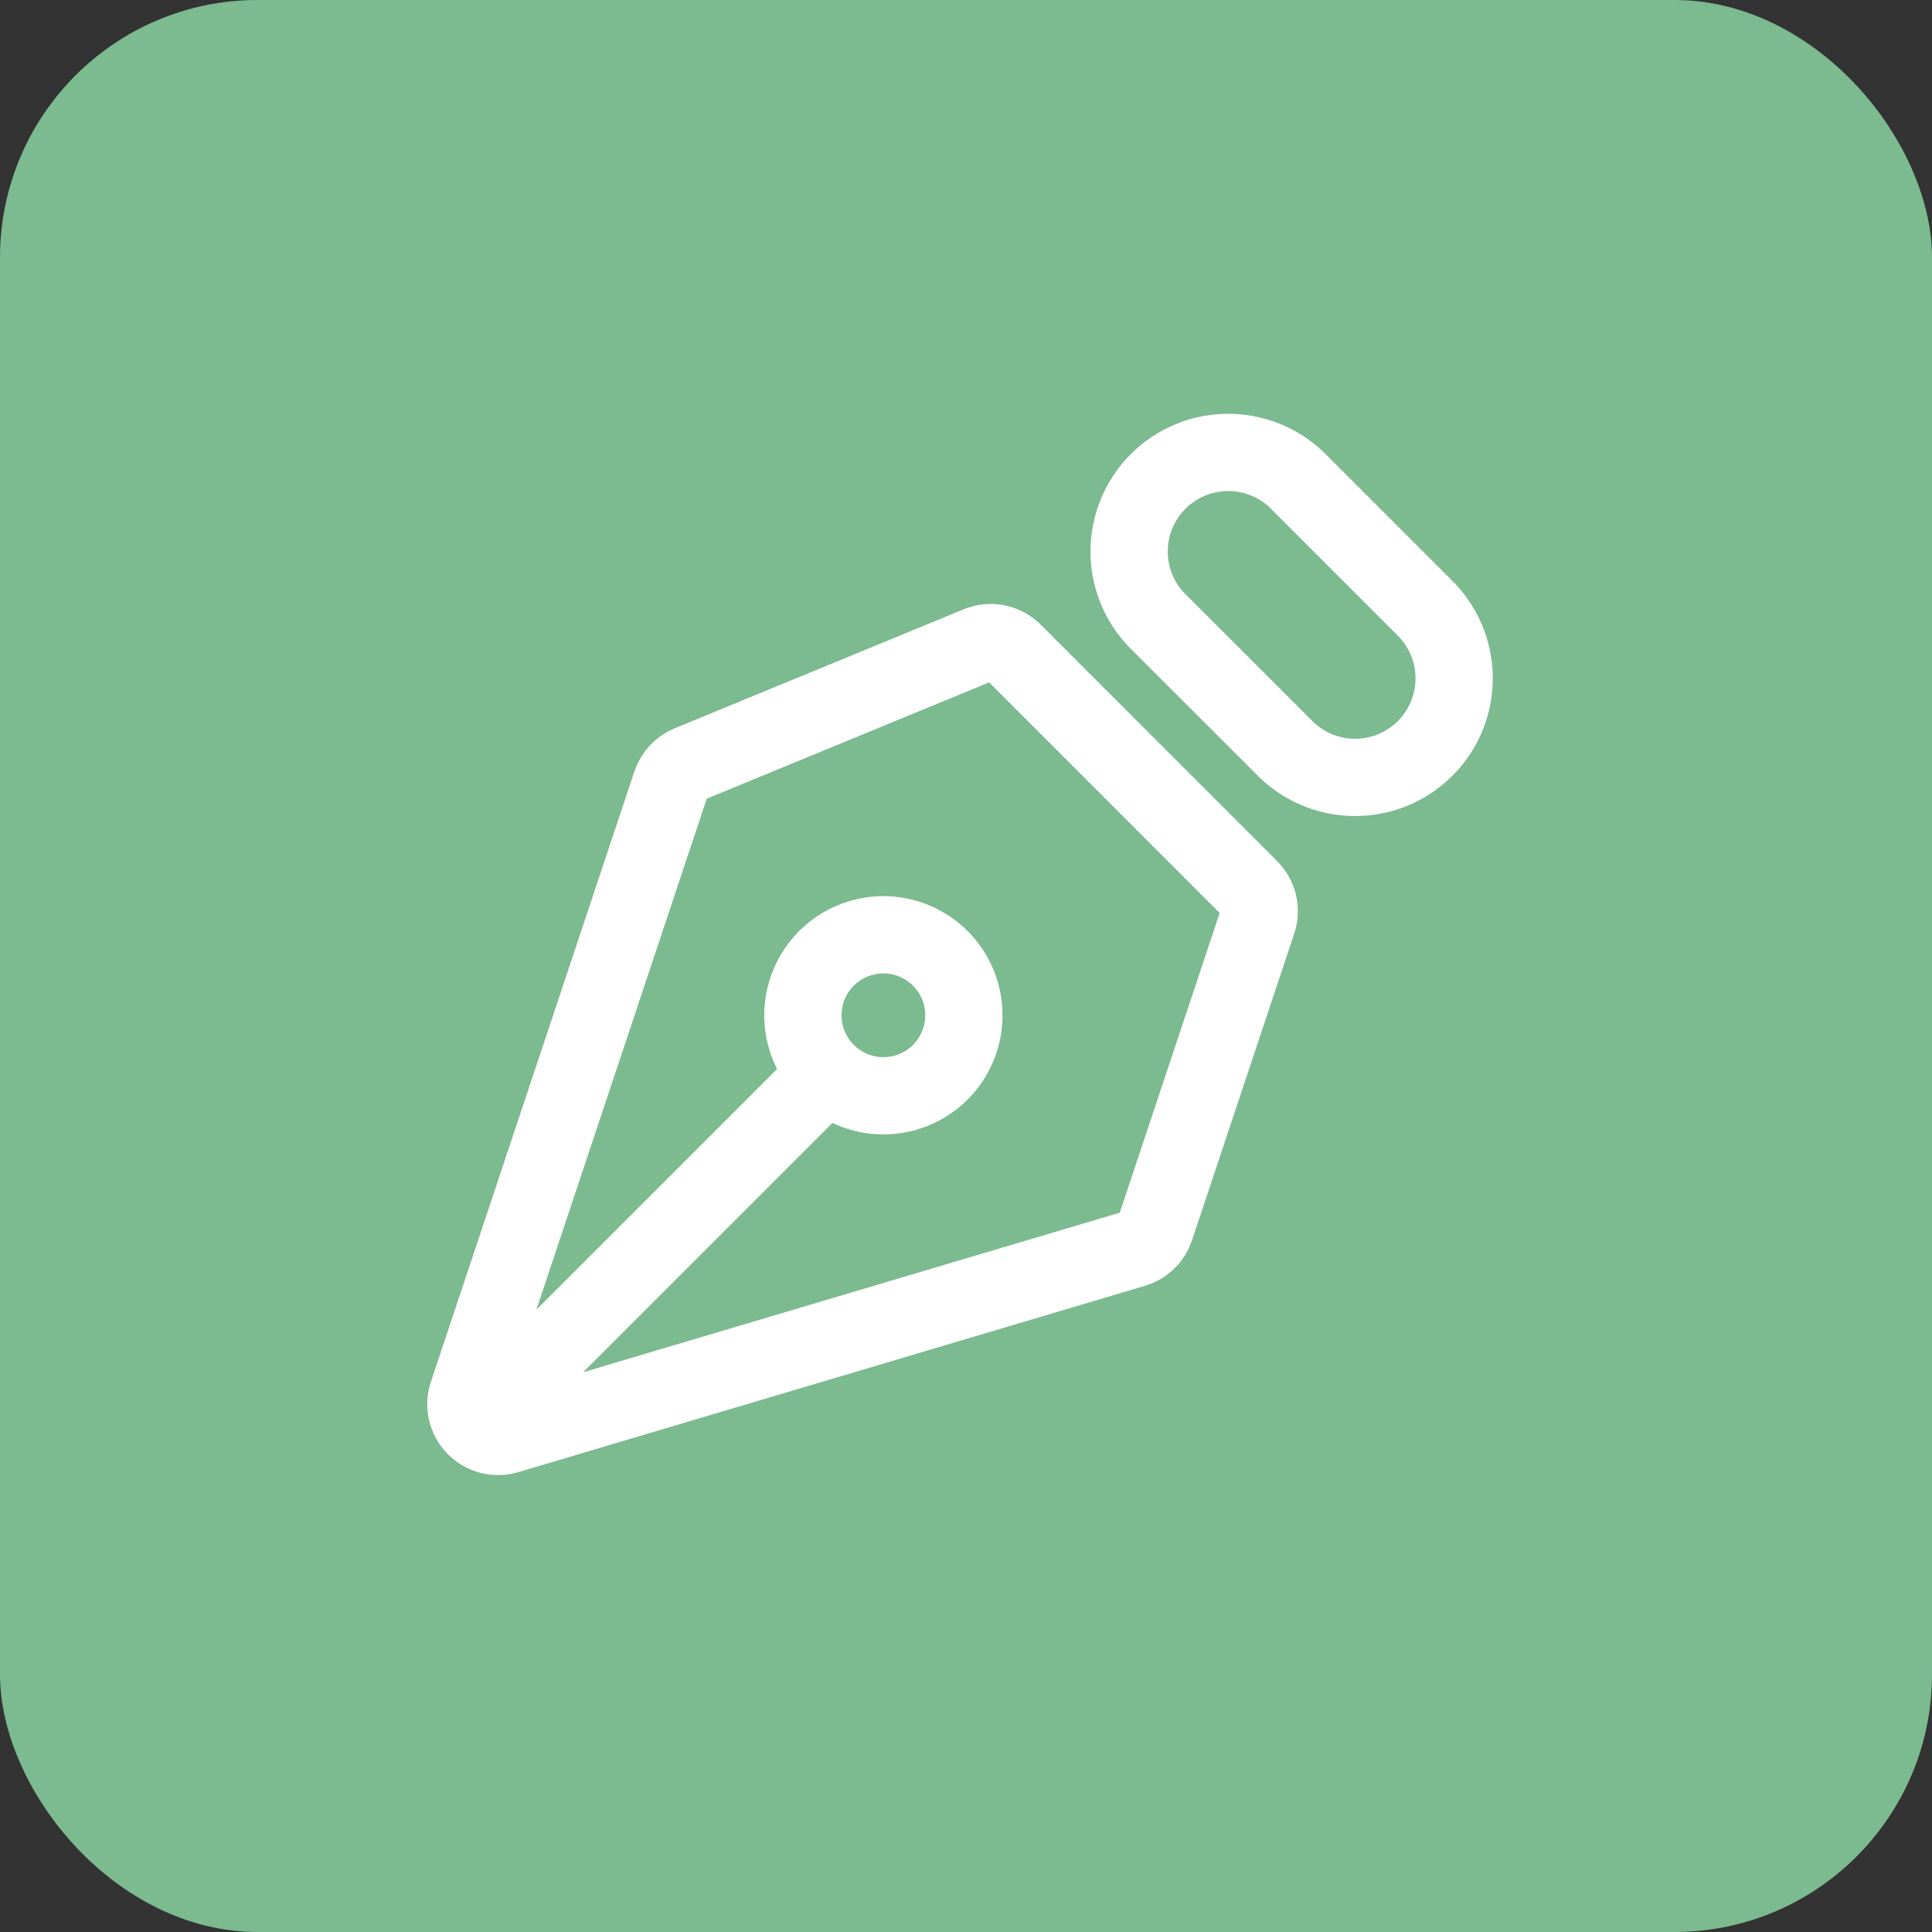 <svg width="75" height="75" viewBox="0 0 75 75" fill="none" xmlns="http://www.w3.org/2000/svg">
<rect x="0" y="0" width="75" height="75" fill="#333333" stroke="none"/>
<rect width="75" height="75" rx="10" fill="#7CBA90"/>
<g clip-path="url(#clip0_868_16727)">
<path d="M18.865 54.921L32.123 41.663M48.819 35.767L44.85 47.675C44.786 47.866 44.678 48.038 44.534 48.178C44.389 48.317 44.214 48.42 44.021 48.477L19.692 55.711C19.473 55.776 19.24 55.78 19.019 55.722C18.797 55.663 18.596 55.546 18.438 55.382C18.279 55.217 18.168 55.013 18.117 54.789C18.066 54.566 18.078 54.334 18.15 54.117L26.05 30.421C26.107 30.251 26.199 30.095 26.322 29.964C26.444 29.833 26.593 29.729 26.759 29.661L37.981 25.04C38.21 24.946 38.461 24.921 38.703 24.969C38.945 25.018 39.167 25.136 39.342 25.311L48.517 34.488C48.681 34.652 48.796 34.859 48.85 35.085C48.903 35.31 48.892 35.547 48.819 35.767Z" stroke="white" stroke-width="3" stroke-linecap="round" stroke-linejoin="round"/>
<path d="M50.339 18.63L55.264 23.555C55.634 23.909 55.929 24.333 56.133 24.803C56.337 25.273 56.445 25.779 56.45 26.291C56.456 26.803 56.359 27.311 56.166 27.785C55.973 28.26 55.687 28.691 55.324 29.053C54.962 29.415 54.531 29.701 54.057 29.895C53.583 30.088 53.075 30.185 52.562 30.179C52.05 30.173 51.544 30.065 51.075 29.861C50.605 29.658 50.18 29.362 49.826 28.992L44.899 24.067C44.204 23.341 43.821 22.371 43.832 21.366C43.843 20.361 44.248 19.4 44.958 18.689C45.669 17.978 46.63 17.574 47.635 17.563C48.641 17.552 49.612 17.934 50.339 18.63Z" stroke="white" stroke-width="3" stroke-linecap="round" stroke-linejoin="round"/>
<path d="M36.541 37.242C36.252 36.944 35.908 36.706 35.526 36.542C35.145 36.378 34.735 36.292 34.32 36.288C33.905 36.285 33.494 36.364 33.11 36.521C32.726 36.678 32.377 36.91 32.083 37.203C31.79 37.497 31.558 37.846 31.401 38.23C31.244 38.614 31.165 39.025 31.168 39.44C31.172 39.855 31.258 40.265 31.422 40.647C31.585 41.028 31.823 41.373 32.122 41.661C32.711 42.23 33.501 42.545 34.32 42.538C35.139 42.531 35.923 42.202 36.503 41.623C37.082 41.043 37.411 40.26 37.418 39.44C37.425 38.621 37.11 37.831 36.541 37.242Z" stroke="white" stroke-width="3" stroke-linecap="round" stroke-linejoin="round"/>
</g>
<defs>
<clipPath id="clip0_868_16727">
<rect width="50" height="50" fill="white" transform="translate(12 12)"/>
</clipPath>
</defs>
</svg>
